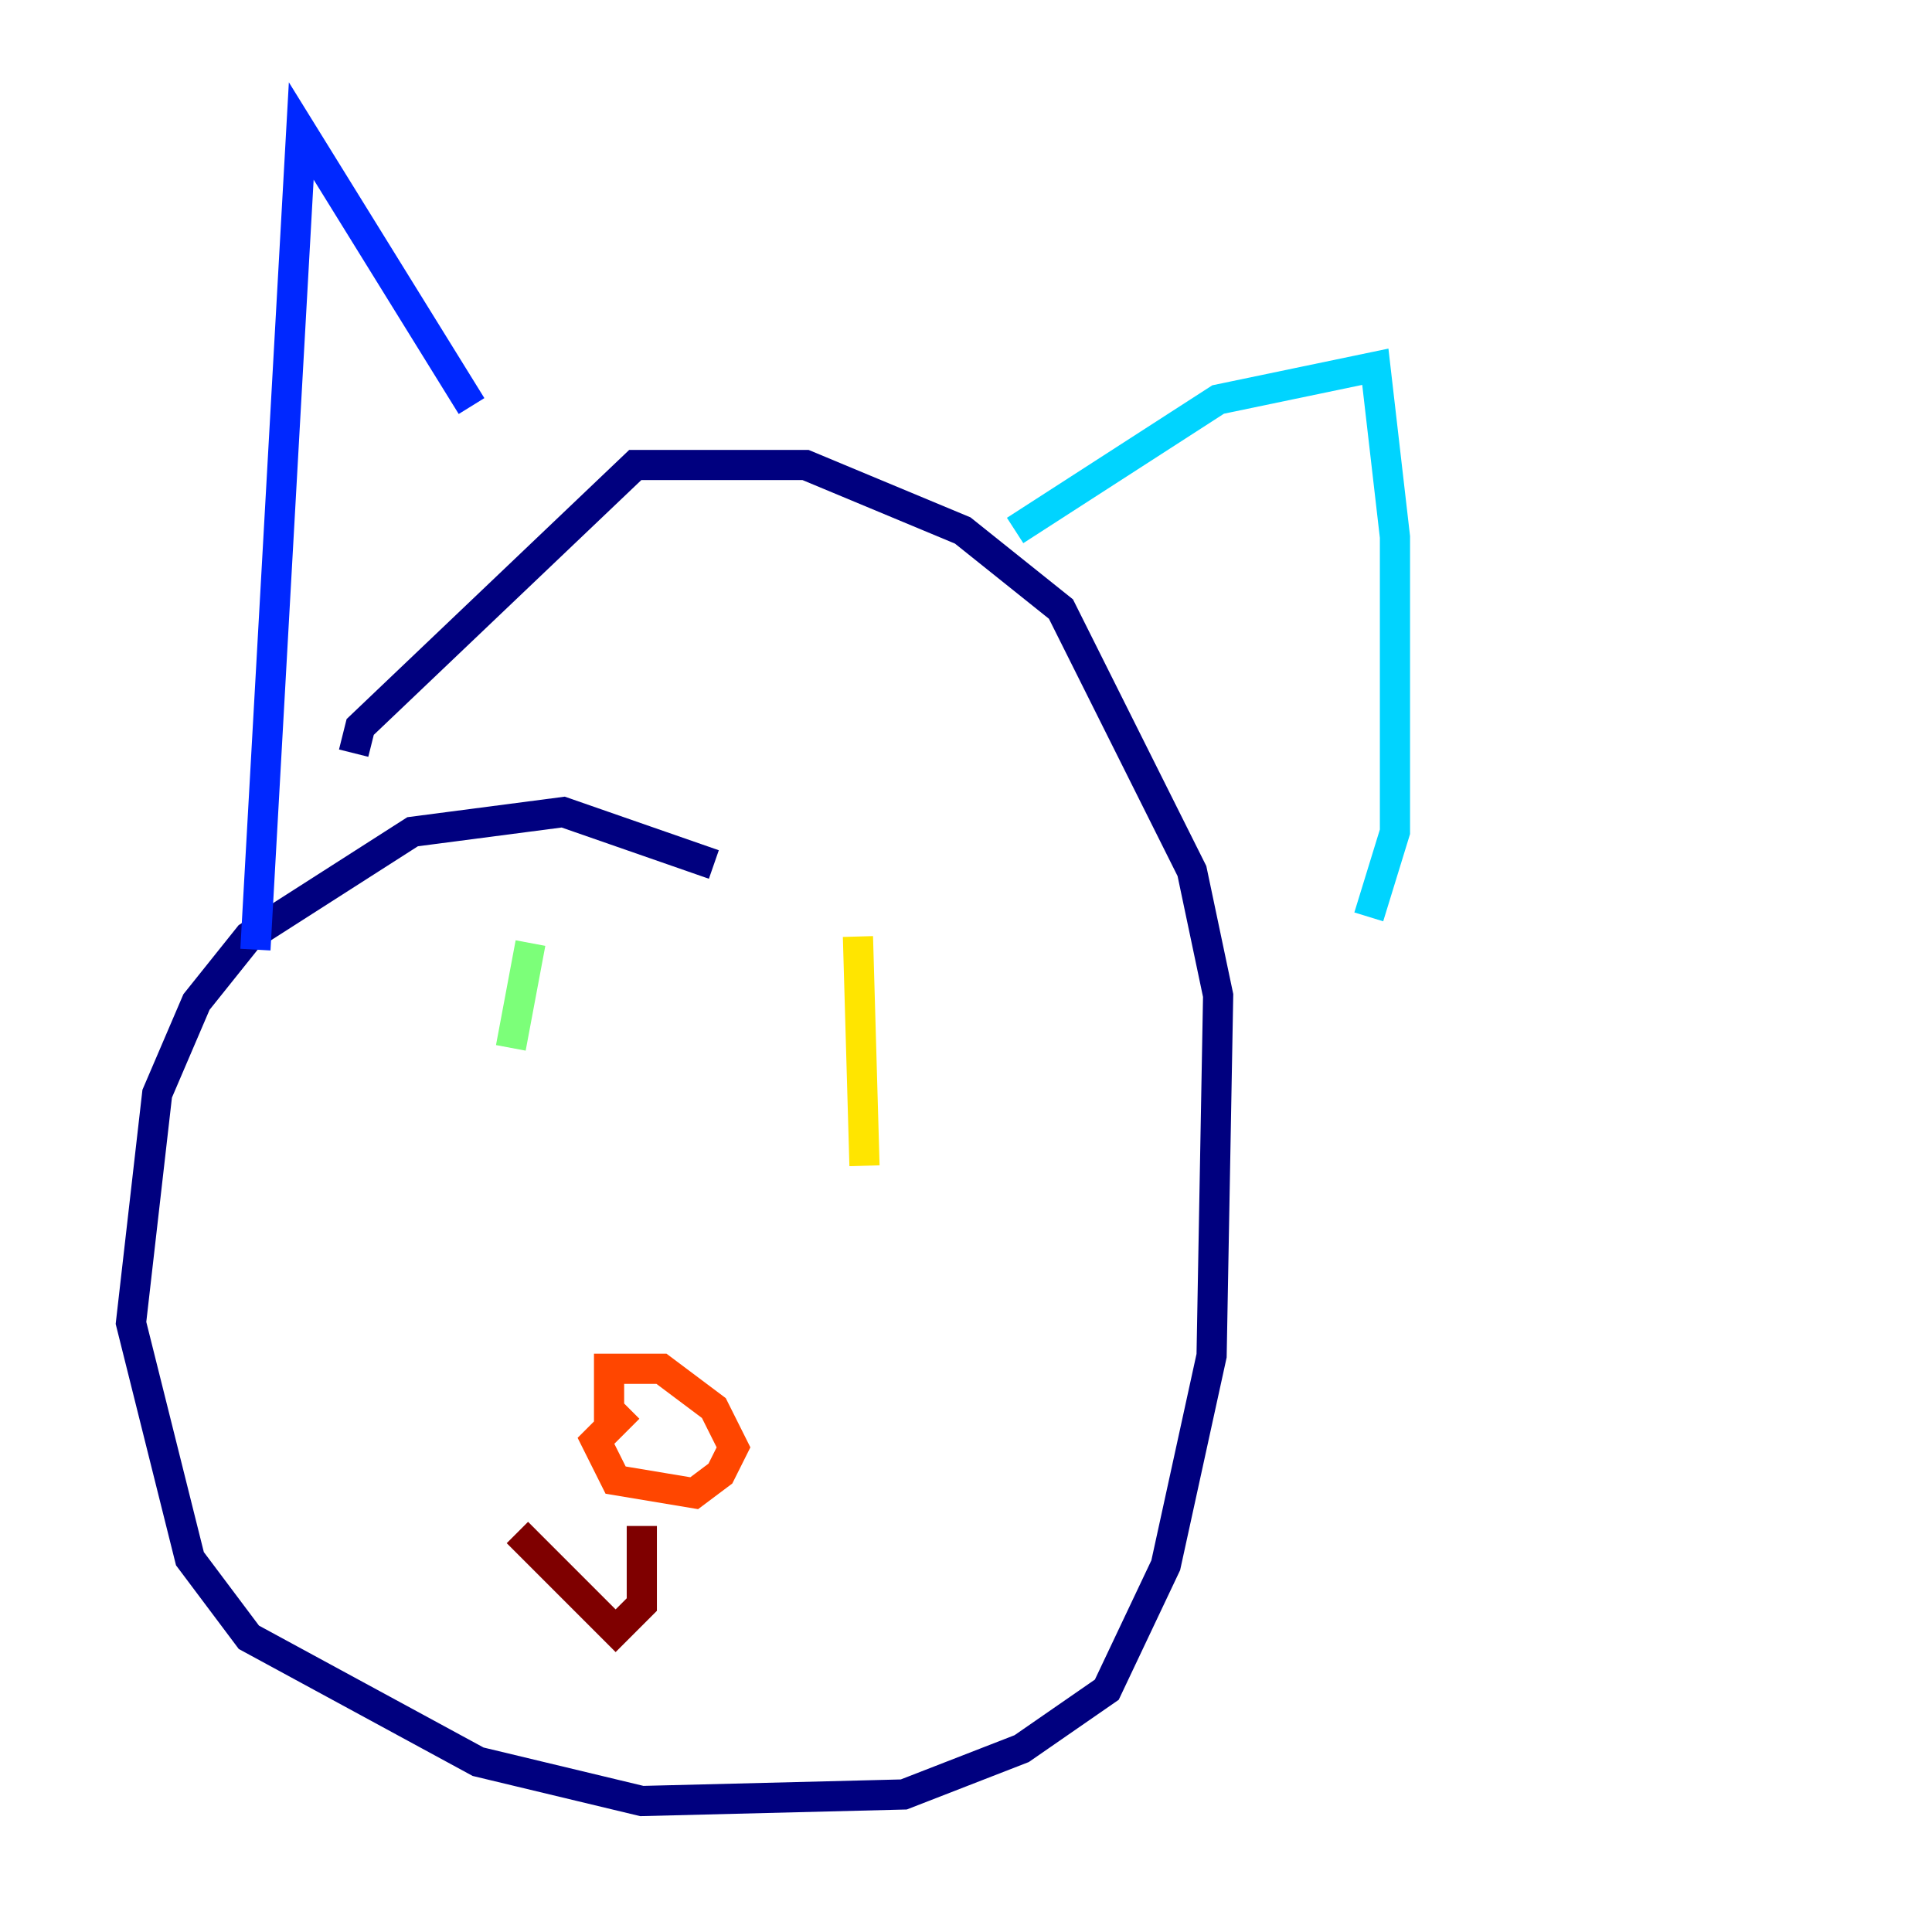 <?xml version="1.0" encoding="utf-8" ?>
<svg baseProfile="tiny" height="128" version="1.2" viewBox="0,0,128,128" width="128" xmlns="http://www.w3.org/2000/svg" xmlns:ev="http://www.w3.org/2001/xml-events" xmlns:xlink="http://www.w3.org/1999/xlink"><defs /><polyline fill="none" points="47.295,57.275 37.315,53.803 27.336,55.105 16.488,62.047 13.017,66.386 10.414,72.461 8.678,87.647 12.583,103.268 16.488,108.475 31.675,116.719 42.522,119.322 59.878,118.888 67.688,115.851 73.329,111.946 77.234,103.702 80.271,89.817 80.705,65.953 78.969,57.709 70.291,40.352 63.783,35.146 53.37,30.807 42.088,30.807 23.864,48.163 23.43,49.898" stroke="#00007f" stroke-width="2" /><polyline fill="none" points="16.922,62.915 19.959,8.678 31.241,26.902" stroke="#0028ff" stroke-width="2" /><polyline fill="none" points="67.254,35.146 80.705,26.468 91.119,24.298 92.42,35.58 92.42,55.105 90.685,60.746" stroke="#00d4ff" stroke-width="2" /><polyline fill="none" points="35.146,62.481 33.844,69.424" stroke="#7cff79" stroke-width="2" /><polyline fill="none" points="56.841,62.047 57.275,77.234" stroke="#ffe500" stroke-width="2" /><polyline fill="none" points="41.654,93.288 39.485,95.458 40.786,98.061 45.993,98.929 47.729,97.627 48.597,95.891 47.295,93.288 43.824,90.685 40.352,90.685 40.352,95.024" stroke="#ff4600" stroke-width="2" /><polyline fill="none" points="42.522,101.098 42.522,106.305 40.786,108.041 34.278,101.532" stroke="#7f0000" stroke-width="2" /></svg>